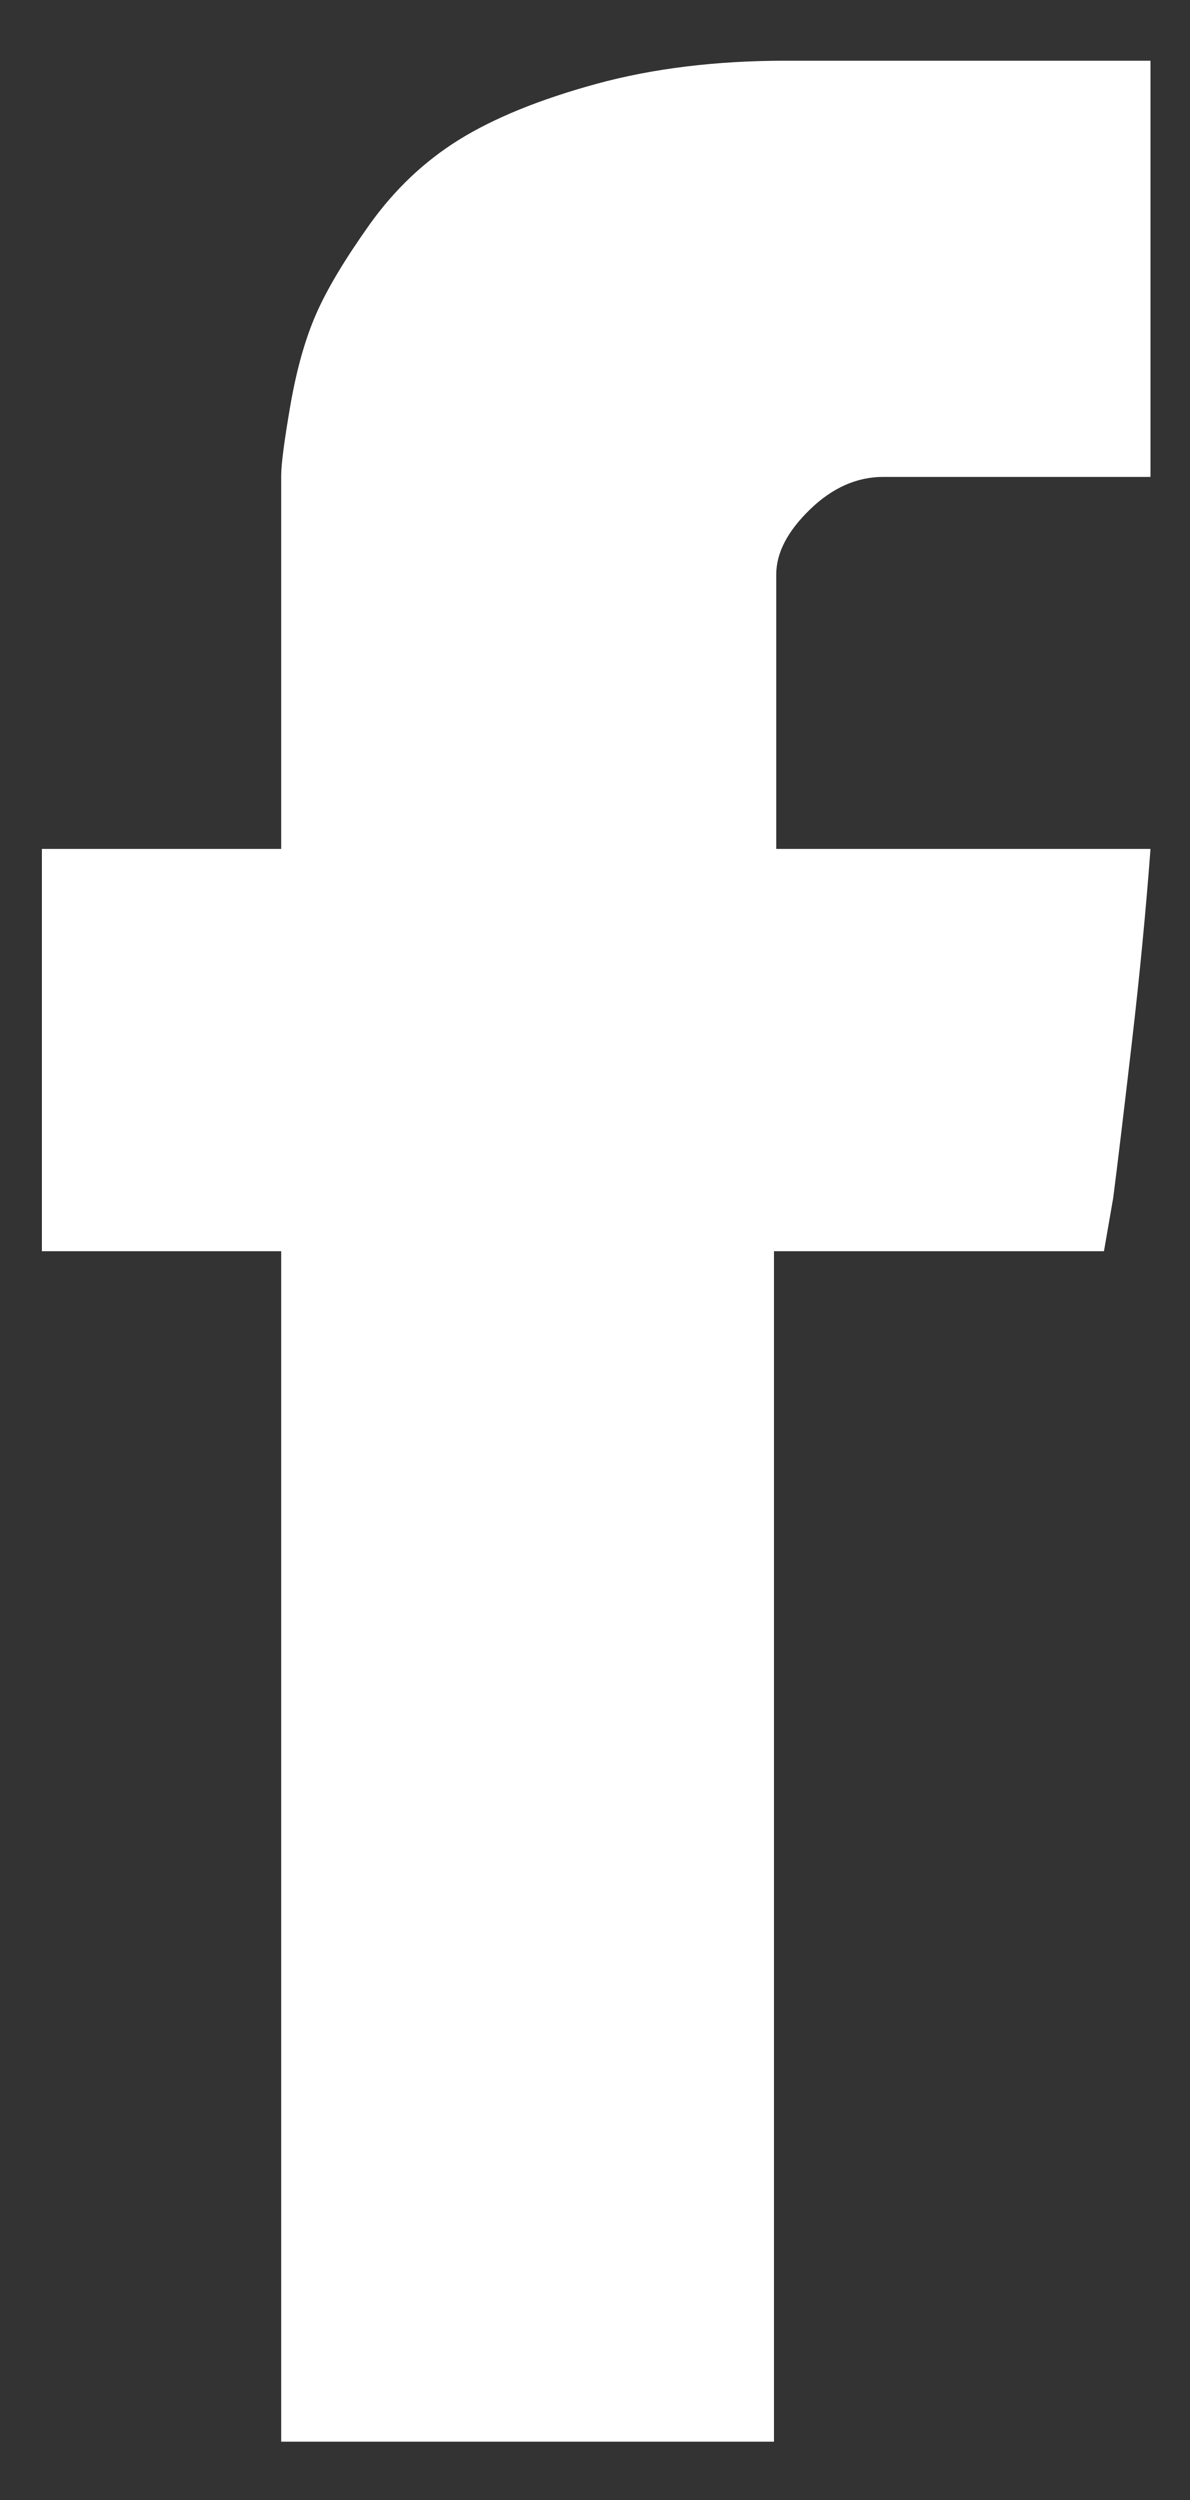 <svg width="10" height="21" viewBox="0 0 10 21" fill="none" xmlns="http://www.w3.org/2000/svg">
<rect x="0" y="0" width="10" height="21" fill="#333333" stroke="none"/>
<path d="M6.523 4.826V7.131H9.668C9.629 7.652 9.577 8.192 9.512 8.752C9.447 9.312 9.395 9.748 9.355 10.06L9.277 10.51H6.504V20.51H2.363V10.51H0.352V7.131H2.363V4.377C2.363 4.221 2.363 4.094 2.363 3.996C2.363 3.898 2.389 3.7 2.441 3.4C2.493 3.101 2.565 2.847 2.656 2.639C2.747 2.43 2.897 2.18 3.105 1.887C3.314 1.594 3.564 1.356 3.857 1.174C4.15 0.992 4.535 0.835 5.01 0.705C5.485 0.575 6.016 0.51 6.602 0.51H9.668V4.006H7.422C7.201 4.006 6.995 4.097 6.807 4.279C6.618 4.462 6.523 4.644 6.523 4.826Z" fill="white"/>
</svg>
